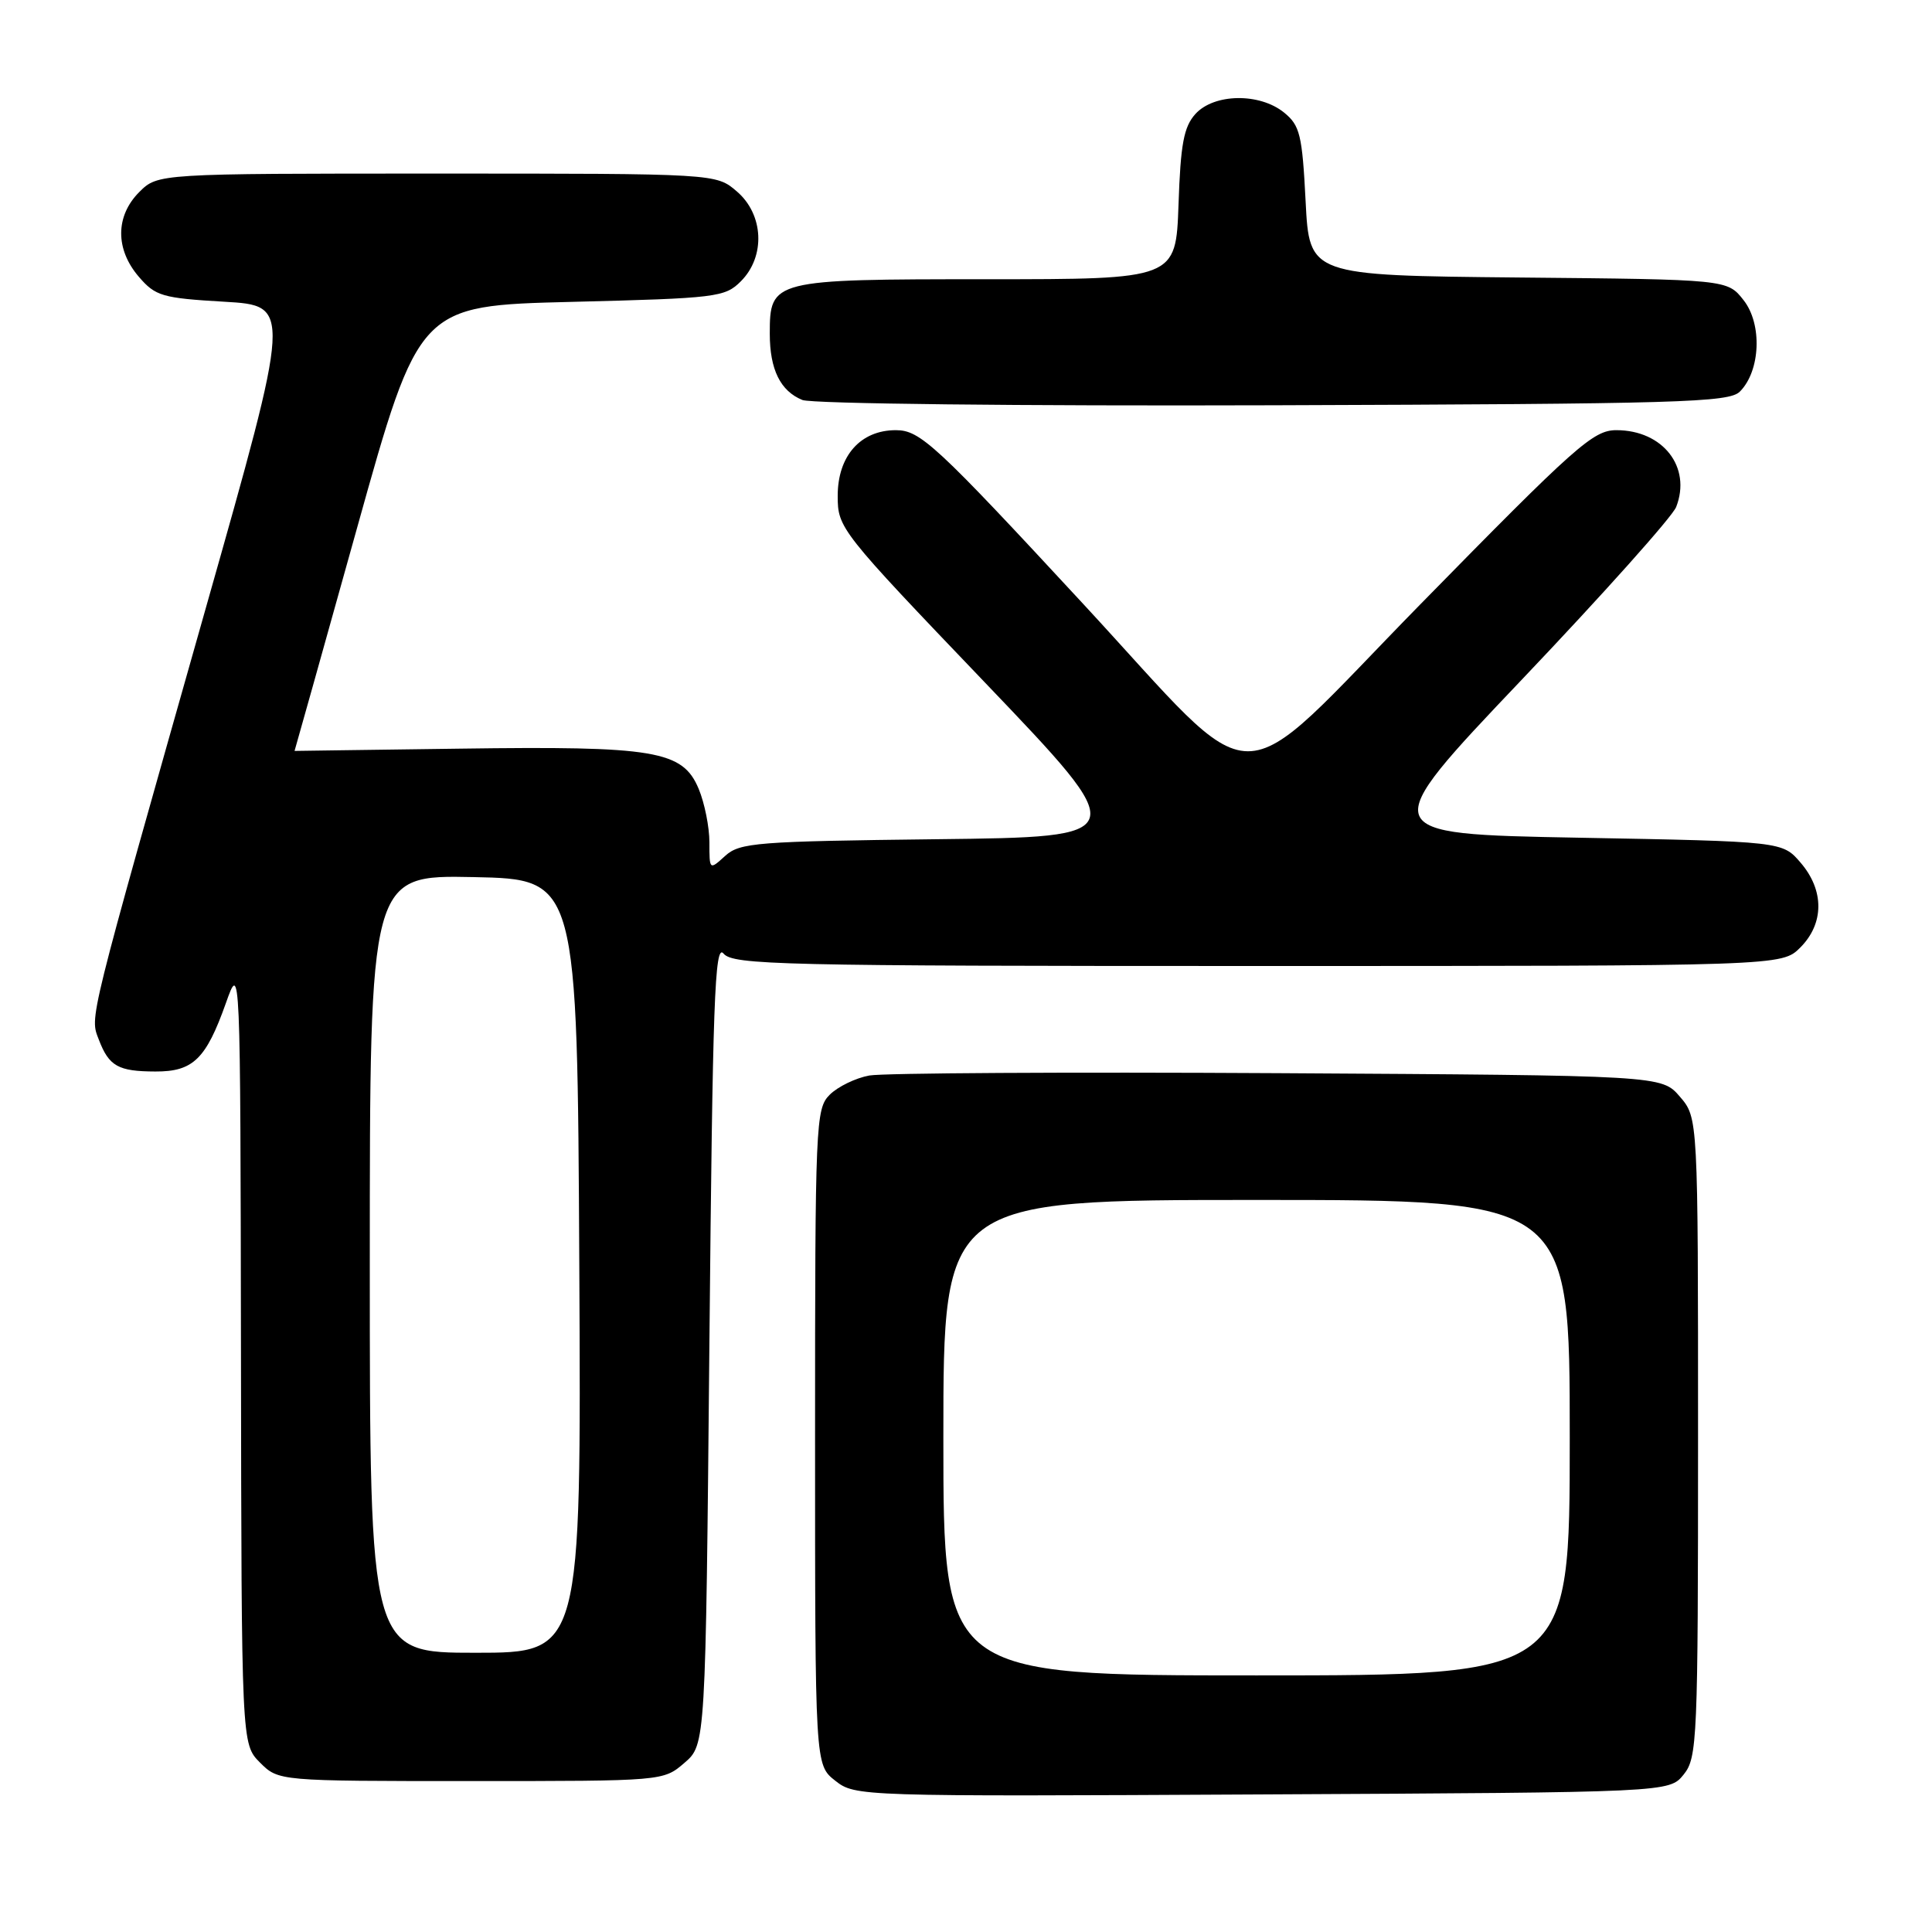 <?xml version="1.0" encoding="UTF-8" standalone="no"?>
<!DOCTYPE svg PUBLIC "-//W3C//DTD SVG 1.1//EN" "http://www.w3.org/Graphics/SVG/1.1/DTD/svg11.dtd" >
<svg xmlns="http://www.w3.org/2000/svg" xmlns:xlink="http://www.w3.org/1999/xlink" version="1.1" viewBox="0 0 256 256">
 <g >
 <path fill="currentColor"
d=" M 223.09 235.14 C 224.90 232.90 225.00 230.63 225.00 190.44 C 225.00 148.11 225.00 148.11 222.59 145.31 C 220.17 142.50 220.17 142.50 169.34 142.20 C 141.38 142.04 117.01 142.18 115.19 142.51 C 113.38 142.84 111.01 143.99 109.94 145.06 C 108.08 146.92 108.00 148.75 108.00 190.43 C 108.00 233.85 108.00 233.85 110.67 235.95 C 113.31 238.03 113.80 238.05 167.26 237.77 C 221.18 237.50 221.18 237.50 223.09 235.14 Z  M 90.69 233.59 C 93.50 231.17 93.50 231.17 94.00 177.93 C 94.43 132.62 94.70 124.94 95.87 126.35 C 97.13 127.86 103.29 128.00 166.67 128.00 C 236.09 128.00 236.09 128.00 238.55 125.55 C 241.72 122.37 241.74 117.97 238.59 114.31 C 236.18 111.50 236.18 111.50 209.19 111.00 C 182.21 110.50 182.21 110.50 201.70 90.00 C 212.43 78.72 221.60 68.46 222.10 67.18 C 224.16 61.90 220.35 57.00 214.18 57.00 C 211.11 57.00 208.84 59.02 188.14 80.14 C 162.77 106.03 167.61 106.05 143.51 80.00 C 123.96 58.88 121.93 57.00 118.70 57.00 C 114.02 57.00 111.00 60.41 111.00 65.70 C 111.00 69.98 111.28 70.34 130.54 90.47 C 150.07 110.90 150.07 110.90 124.14 111.20 C 100.28 111.48 98.04 111.65 96.10 113.40 C 94.00 115.31 94.00 115.31 94.00 111.62 C 94.00 109.59 93.36 106.40 92.58 104.53 C 90.46 99.45 86.81 98.84 60.94 99.20 C 48.87 99.36 39.01 99.50 39.03 99.50 C 39.05 99.50 42.77 86.22 47.30 70.00 C 55.53 40.50 55.53 40.50 75.74 40.00 C 94.97 39.52 96.06 39.39 98.17 37.27 C 101.45 33.99 101.21 28.43 97.64 25.37 C 94.89 23.00 94.89 23.00 57.90 23.00 C 20.91 23.00 20.91 23.00 18.45 25.45 C 15.28 28.63 15.26 33.03 18.40 36.68 C 20.60 39.24 21.50 39.50 29.71 39.98 C 38.63 40.50 38.63 40.50 27.29 80.50 C 11.46 136.39 11.90 134.61 13.10 137.77 C 14.44 141.28 15.66 141.97 20.60 141.98 C 25.58 142.00 27.30 140.33 29.93 132.92 C 31.85 127.50 31.85 127.50 31.93 179.30 C 32.00 231.09 32.00 231.09 34.45 233.55 C 36.91 236.00 36.91 236.00 62.40 236.00 C 87.89 236.00 87.89 236.00 90.69 233.59 Z  M 230.54 51.89 C 233.28 49.15 233.53 42.93 231.03 39.77 C 228.88 37.03 228.88 37.03 201.19 36.77 C 173.50 36.50 173.50 36.50 173.00 26.66 C 172.55 17.84 172.25 16.62 170.14 14.91 C 166.89 12.28 160.87 12.38 158.40 15.10 C 156.86 16.80 156.43 19.09 156.16 27.10 C 155.81 37.00 155.81 37.00 130.74 37.00 C 102.31 37.00 102.00 37.08 102.00 44.22 C 102.00 48.96 103.40 51.81 106.32 53.00 C 107.53 53.50 135.20 53.81 168.71 53.70 C 222.60 53.52 229.10 53.33 230.54 51.89 Z  M 125.00 190.50 C 125.00 159.00 125.00 159.00 166.50 159.00 C 208.00 159.00 208.00 159.00 208.00 190.50 C 208.00 222.00 208.00 222.00 166.50 222.00 C 125.00 222.00 125.00 222.00 125.00 190.50 Z  M 49.00 167.47 C 49.00 115.94 49.00 115.94 62.75 116.22 C 76.50 116.50 76.50 116.50 76.76 167.75 C 77.02 219.00 77.02 219.00 63.01 219.00 C 49.00 219.00 49.00 219.00 49.00 167.47 Z "/>
</g>
</svg>